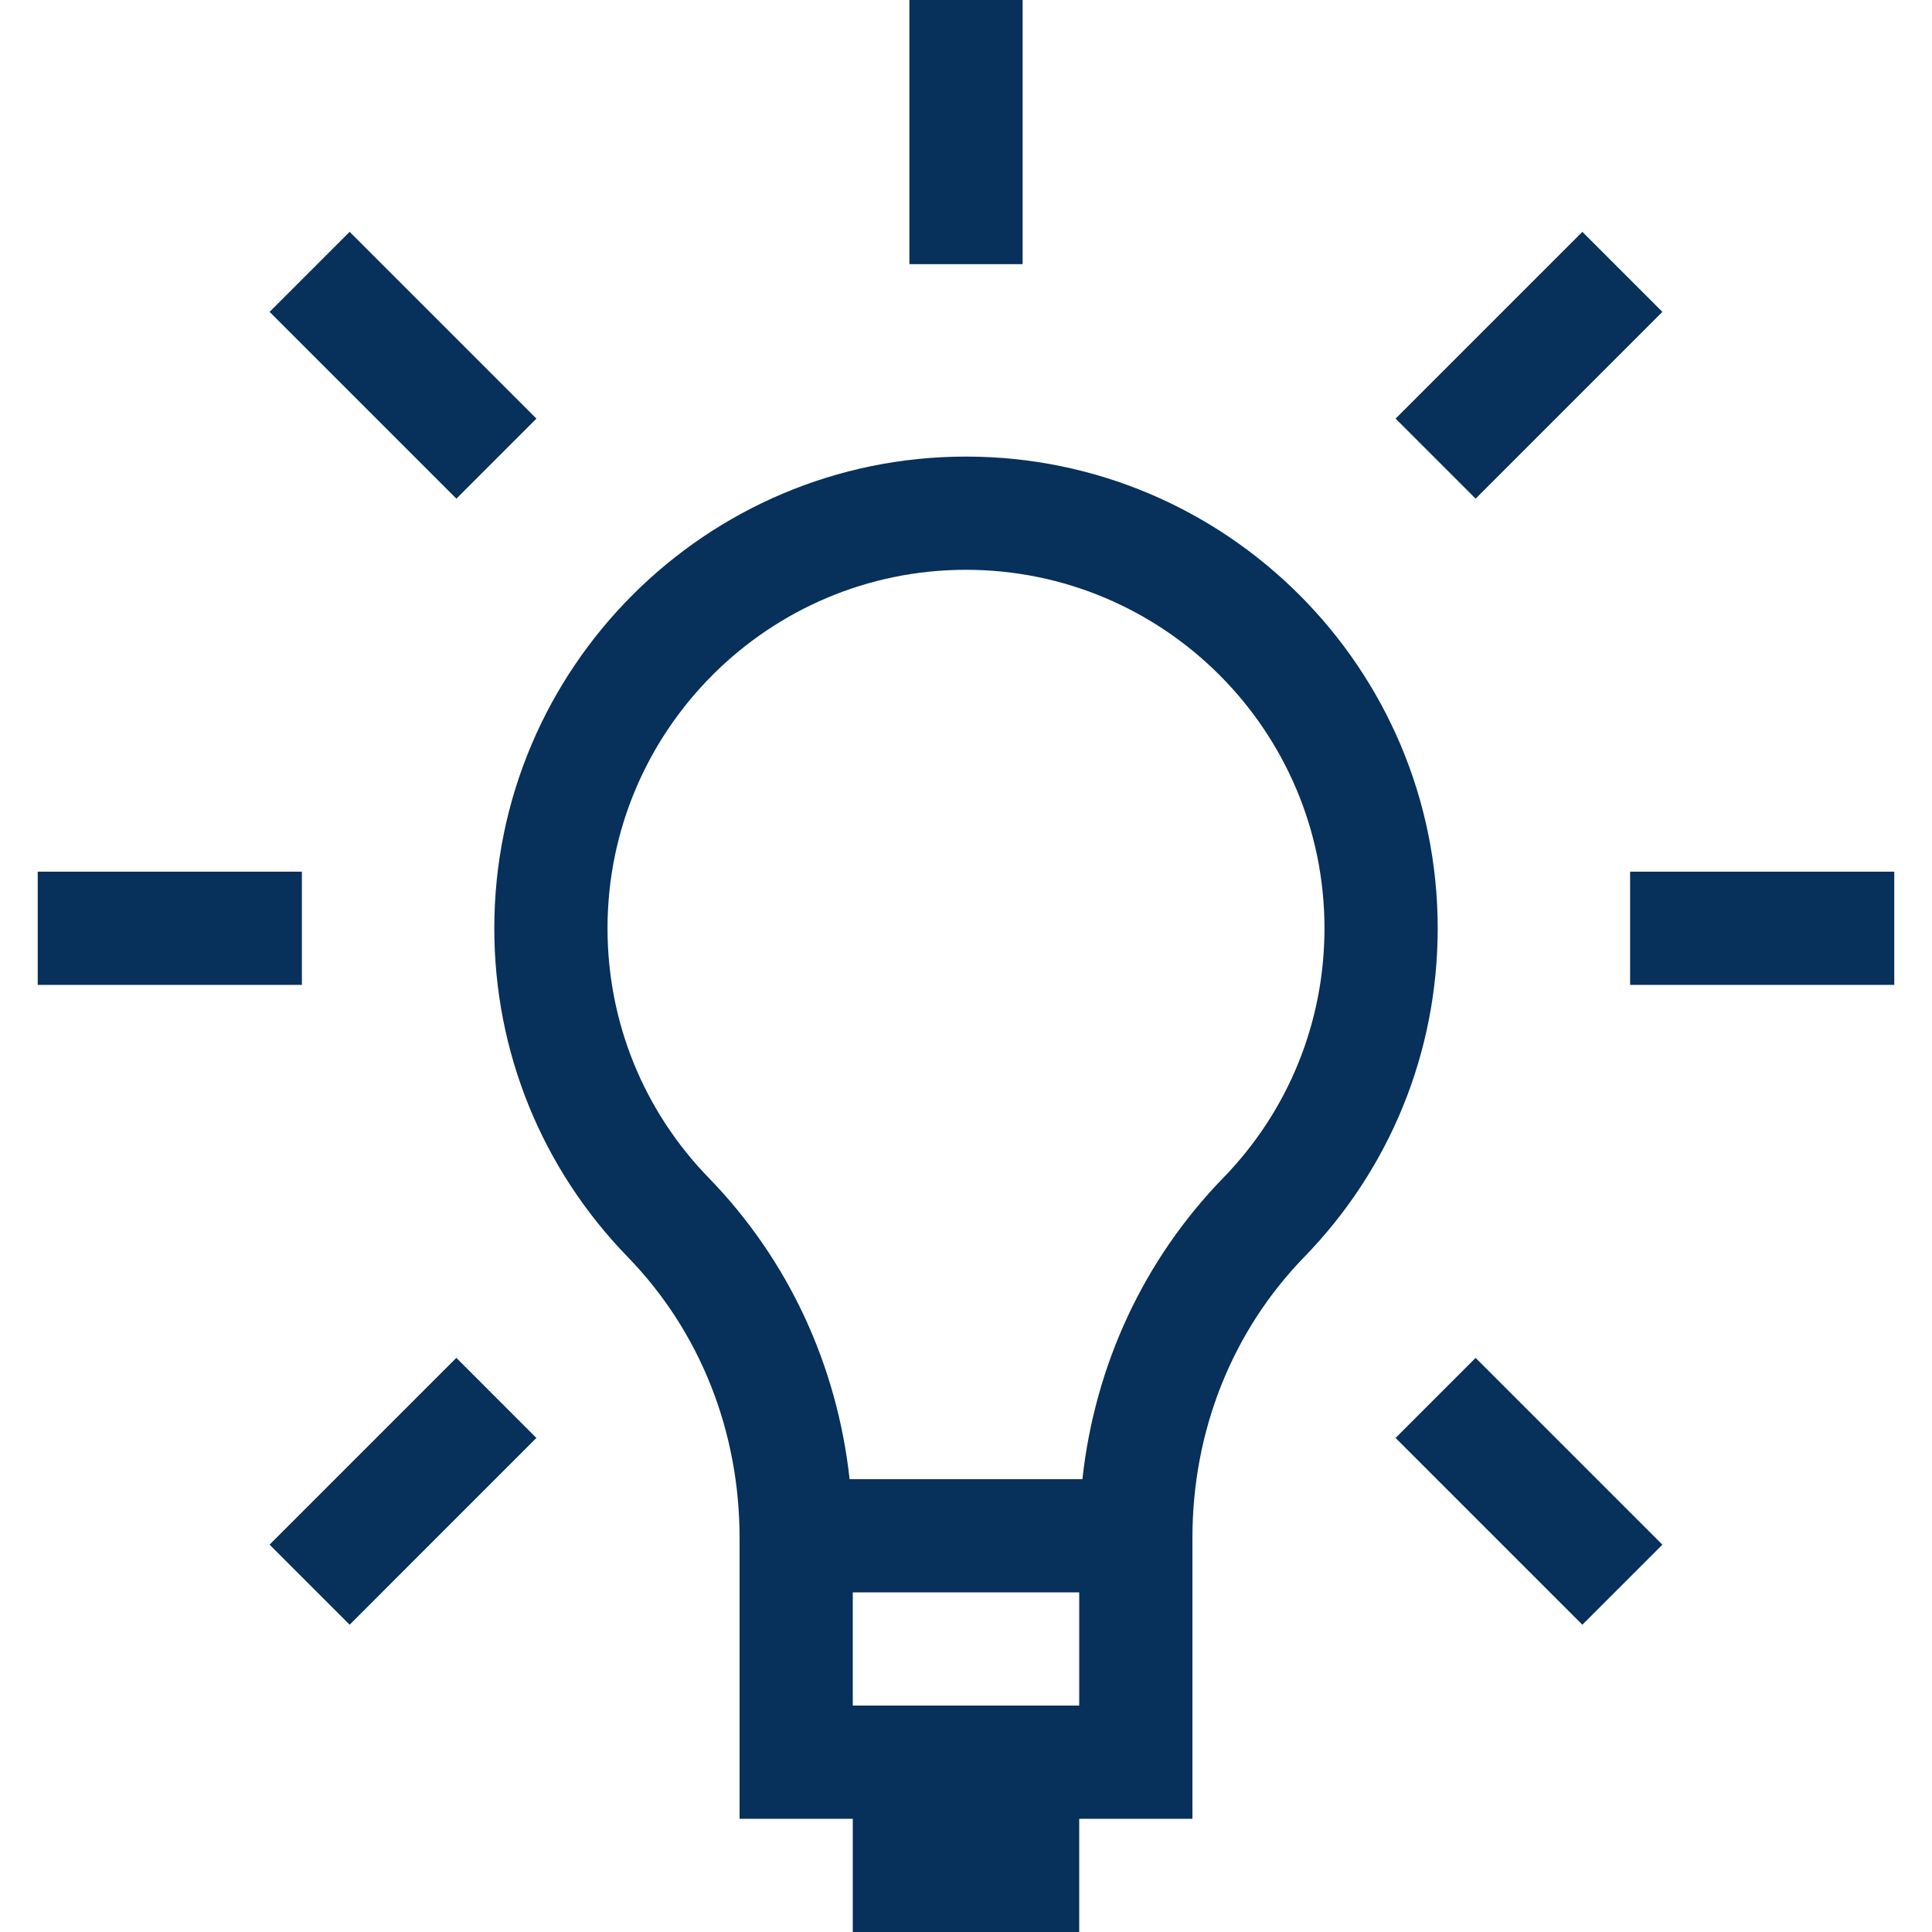 <svg width="40" height="40" viewBox="0 0 40 40" fill="none" xmlns="http://www.w3.org/2000/svg">
<g clip-path="url(#clip0_4192_9778)">
<path d="M20 9.453C14.615 9.453 10.234 13.834 10.234 19.219C10.234 21.775 11.216 24.192 12.997 26.025C14.49 27.561 15.312 29.626 15.312 31.839V37.656H17.656V40H22.344V37.656H24.688V31.839C24.688 29.626 25.51 27.561 27.003 26.025C28.785 24.192 29.766 21.775 29.766 19.219C29.766 13.834 25.385 9.453 20 9.453ZM22.344 35.312H17.656V32.969H22.344V35.312ZM25.322 24.391C23.68 26.081 22.669 28.261 22.41 30.625H17.59C17.331 28.261 16.32 26.081 14.678 24.391C13.324 22.999 12.578 21.162 12.578 19.219C12.578 15.126 15.908 11.797 20 11.797C24.092 11.797 27.422 15.126 27.422 19.219C27.422 21.162 26.676 22.999 25.322 24.391Z" fill="#07305B"/>
<path d="M39.219 18.047H33.75V20.391H39.219V18.047Z" fill="#07305B"/>
<path d="M34.418 6.457L32.761 4.8L28.894 8.667L30.551 10.324L34.418 6.457Z" fill="#07305B"/>
<path d="M21.172 0H18.828V5.469H21.172V0Z" fill="#07305B"/>
<path d="M11.106 8.667L7.239 4.8L5.582 6.457L9.449 10.324L11.106 8.667Z" fill="#07305B"/>
<path d="M6.25 18.047H0.781V20.391H6.25V18.047Z" fill="#07305B"/>
<path d="M5.581 31.98L7.239 33.638L11.105 29.771L9.448 28.113L5.581 31.98Z" fill="#07305B"/>
<path d="M28.894 29.771L32.761 33.638L34.418 31.981L30.551 28.114L28.894 29.771Z" fill="#07305B"/>
</g>
<defs>
<clipPath id="clip0_4192_9778">
<rect width="40" height="40" fill="white"/>
</clipPath>
</defs>
</svg>
